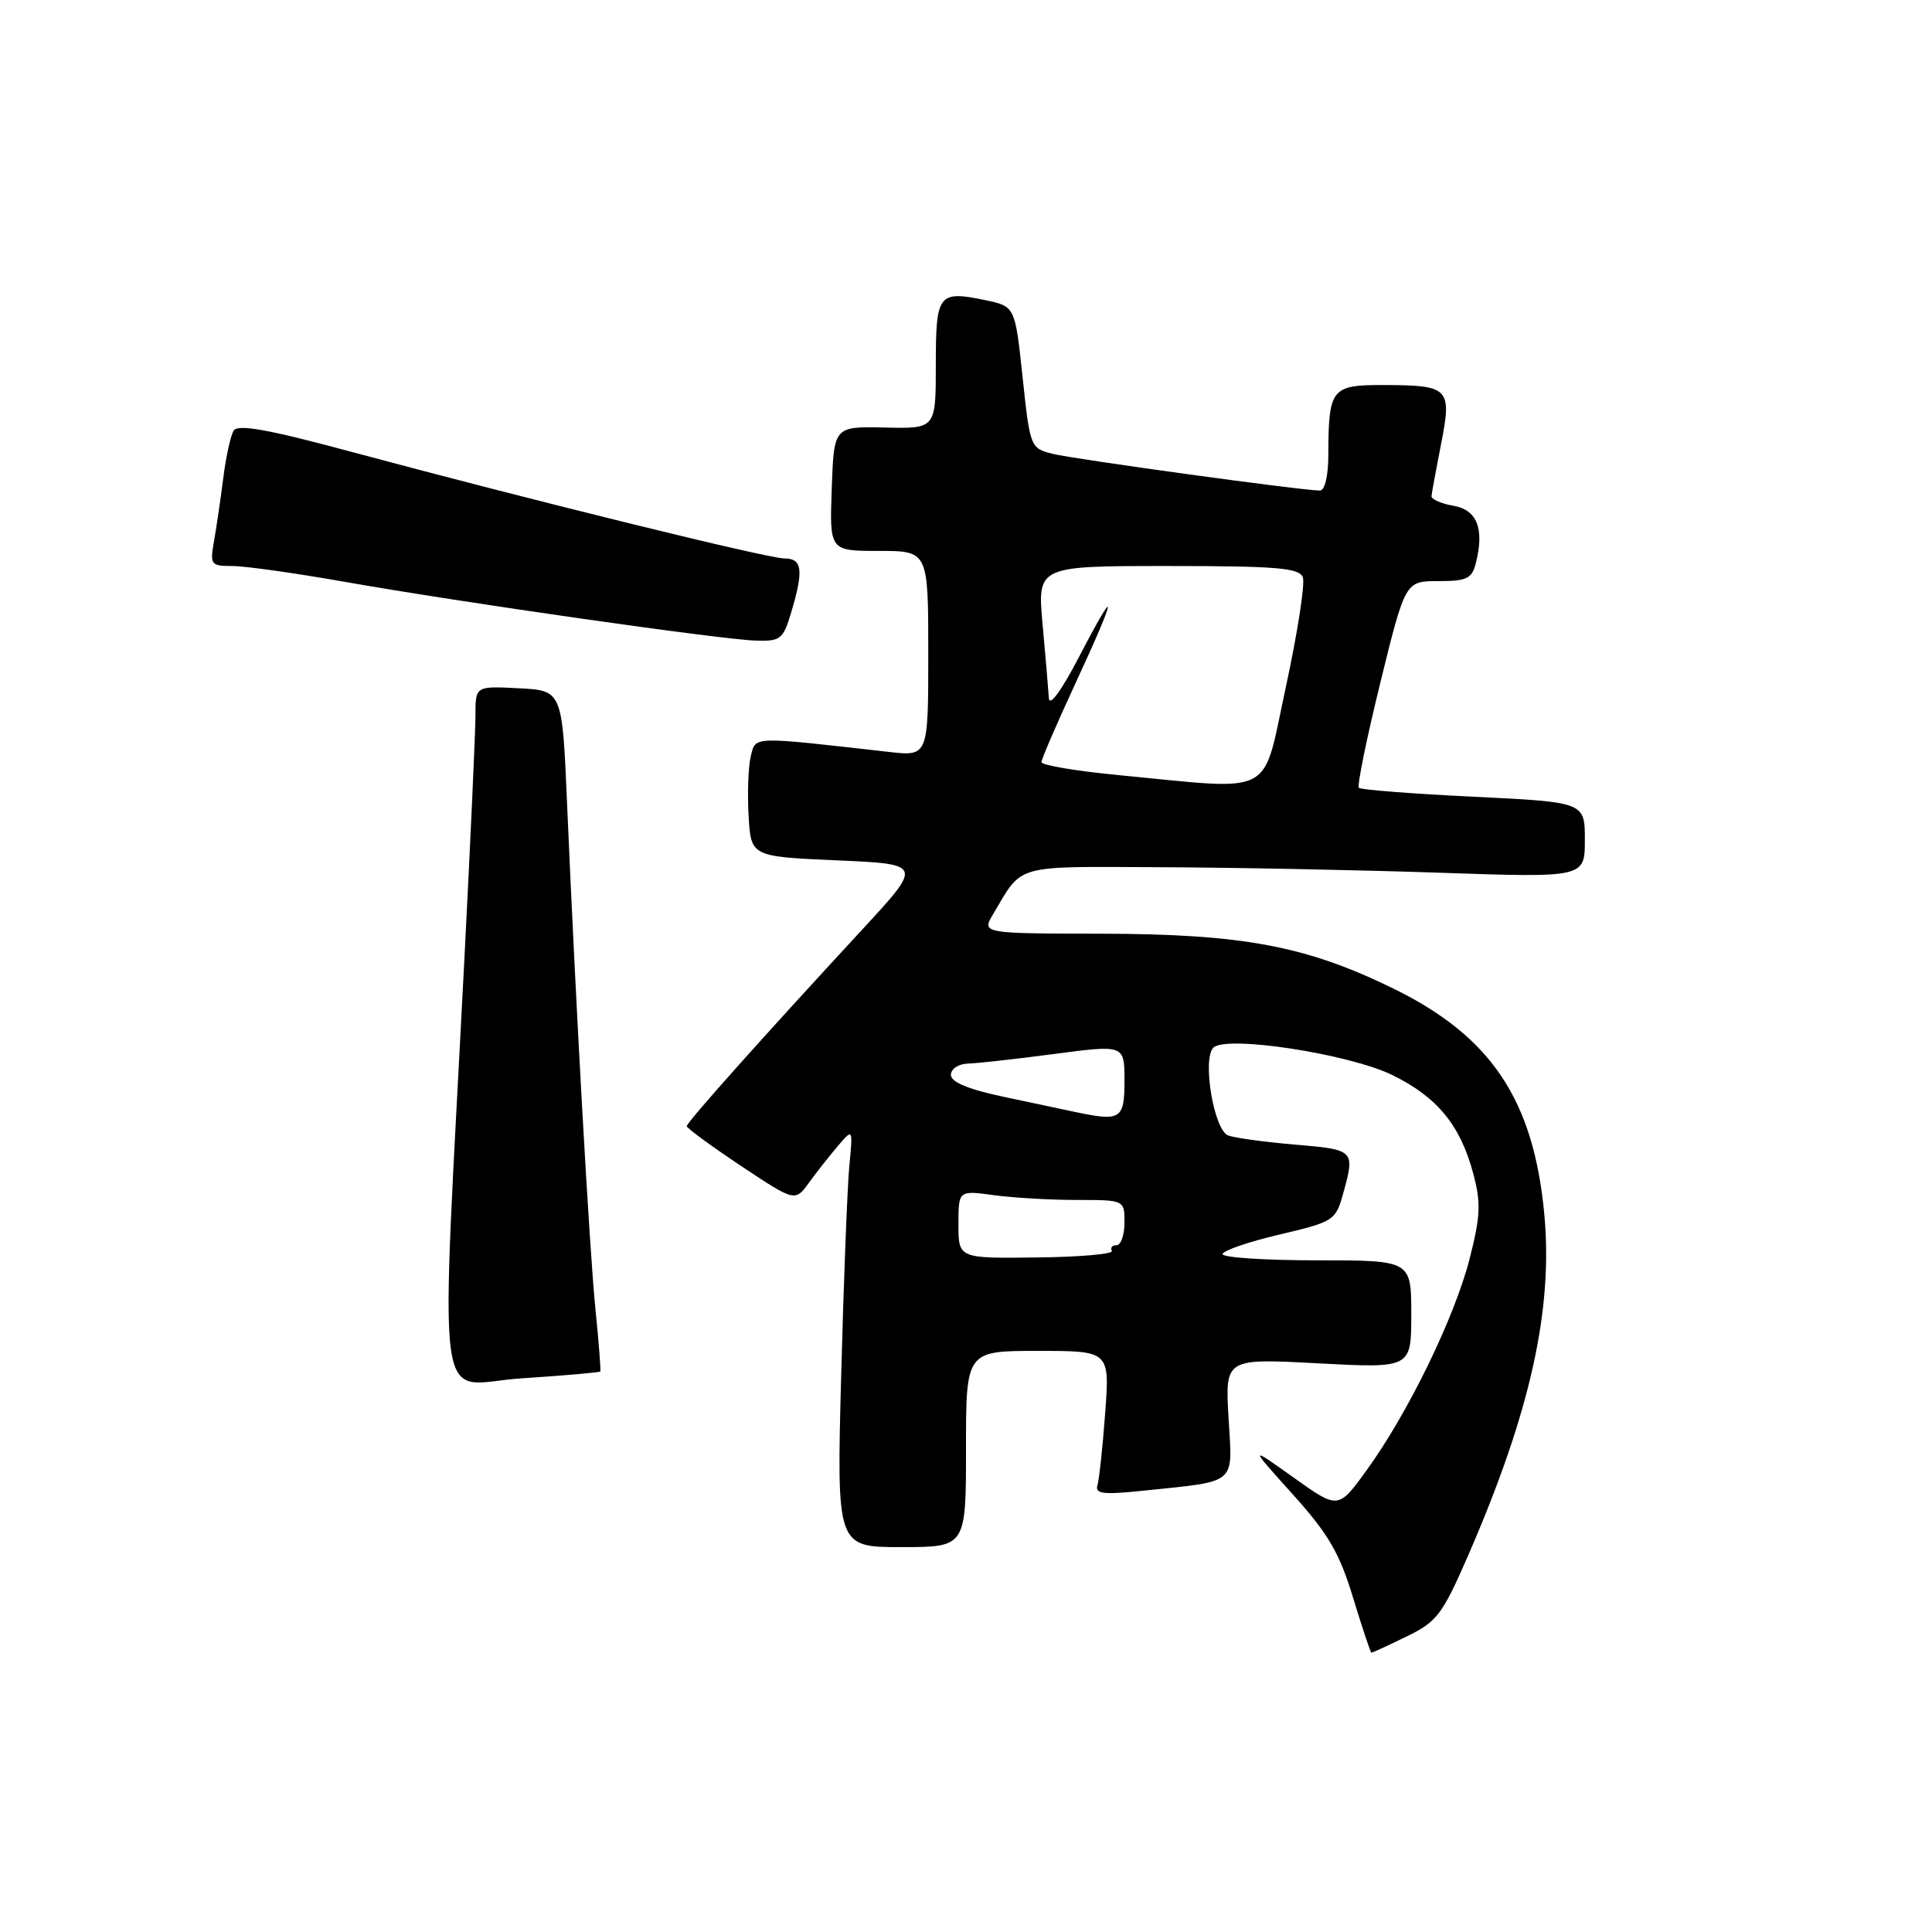 <?xml version="1.0" encoding="UTF-8" standalone="no"?>
<!DOCTYPE svg PUBLIC "-//W3C//DTD SVG 1.1//EN" "http://www.w3.org/Graphics/SVG/1.1/DTD/svg11.dtd" >
<svg xmlns="http://www.w3.org/2000/svg" xmlns:xlink="http://www.w3.org/1999/xlink" version="1.1" viewBox="0 0 256 256">
 <g >
 <path fill="currentColor"
d=" M 186.37 216.85 C 190.41 214.89 191.12 213.95 194.54 206.10 C 202.76 187.19 205.80 173.57 204.63 160.91 C 203.22 145.76 197.61 137.36 184.69 131.02 C 173.07 125.32 164.66 123.75 145.78 123.72 C 130.07 123.69 130.07 123.69 131.61 121.10 C 135.56 114.44 134.19 114.82 153.67 114.91 C 163.48 114.95 180.16 115.28 190.75 115.64 C 210.00 116.30 210.00 116.30 210.00 111.29 C 210.00 106.29 210.00 106.29 195.26 105.57 C 187.16 105.18 180.31 104.65 180.06 104.39 C 179.80 104.14 181.08 97.87 182.90 90.46 C 186.21 77.00 186.21 77.00 190.58 77.00 C 194.37 77.00 195.04 76.68 195.56 74.60 C 196.71 70.04 195.72 67.55 192.56 67.01 C 190.94 66.73 189.64 66.15 189.68 65.73 C 189.72 65.30 190.29 62.20 190.95 58.83 C 192.41 51.42 192.04 51.04 183.37 51.02 C 176.40 51.00 176.04 51.45 176.01 60.25 C 176.01 63.05 175.55 65.00 174.89 65.00 C 172.56 65.00 142.35 60.85 139.50 60.14 C 136.53 59.39 136.49 59.29 135.50 49.99 C 134.50 40.59 134.50 40.59 130.54 39.77 C 124.33 38.48 124.00 38.91 124.00 48.37 C 124.00 56.81 124.00 56.81 117.25 56.65 C 110.50 56.50 110.50 56.50 110.21 64.75 C 109.92 73.00 109.92 73.00 116.46 73.00 C 123.00 73.00 123.00 73.00 123.00 86.62 C 123.00 100.23 123.00 100.23 117.75 99.63 C 99.46 97.56 100.15 97.53 99.49 100.18 C 99.16 101.51 99.02 105.06 99.19 108.05 C 99.50 113.50 99.50 113.50 110.88 114.00 C 122.25 114.50 122.25 114.50 114.38 123.03 C 100.93 137.58 91.00 148.71 91.00 149.22 C 91.00 149.49 94.23 151.85 98.17 154.48 C 105.35 159.25 105.35 159.25 107.20 156.70 C 108.22 155.30 109.95 153.11 111.04 151.83 C 113.02 149.50 113.02 149.50 112.54 154.50 C 112.28 157.25 111.79 169.74 111.46 182.25 C 110.86 205.00 110.86 205.00 119.43 205.00 C 128.00 205.00 128.00 205.00 128.00 192.00 C 128.00 179.00 128.00 179.00 137.52 179.00 C 147.05 179.00 147.05 179.00 146.44 187.25 C 146.11 191.79 145.64 196.11 145.41 196.85 C 145.07 197.93 146.24 198.07 151.24 197.55 C 164.14 196.20 163.31 196.90 162.79 187.89 C 162.33 179.99 162.33 179.99 174.66 180.65 C 187.00 181.30 187.00 181.30 187.00 174.15 C 187.00 167.00 187.00 167.00 174.50 167.00 C 167.62 167.00 162.00 166.63 162.00 166.18 C 162.00 165.73 165.36 164.57 169.47 163.60 C 176.73 161.89 176.98 161.74 177.97 158.17 C 179.57 152.40 179.51 152.34 171.65 151.67 C 167.60 151.33 163.59 150.78 162.73 150.45 C 160.85 149.73 159.27 140.33 160.78 138.82 C 162.46 137.14 178.75 139.64 184.51 142.46 C 190.43 145.36 193.50 149.09 195.21 155.49 C 196.25 159.39 196.18 161.12 194.73 166.80 C 192.74 174.56 186.60 187.19 181.13 194.75 C 177.33 200.01 177.33 200.01 171.42 195.79 C 165.50 191.57 165.50 191.57 171.29 198.00 C 176.02 203.25 177.49 205.78 179.29 211.71 C 180.51 215.71 181.60 218.99 181.72 218.99 C 181.85 219.00 183.94 218.03 186.37 216.85 Z  M 79.54 181.73 C 79.63 181.60 79.35 177.90 78.90 173.50 C 78.09 165.36 76.31 133.63 75.14 106.50 C 74.50 91.50 74.50 91.50 68.75 91.20 C 63.00 90.90 63.00 90.90 63.00 94.77 C 63.00 96.90 62.35 111.21 61.56 126.57 C 58.31 189.97 57.43 183.40 69.08 182.64 C 74.74 182.27 79.44 181.86 79.54 181.73 Z  M 104.84 81.13 C 106.51 75.57 106.31 74.00 103.96 74.00 C 101.74 74.00 70.32 66.26 46.60 59.88 C 35.55 56.90 31.51 56.17 30.96 57.06 C 30.56 57.72 29.93 60.56 29.58 63.38 C 29.22 66.20 28.67 69.96 28.35 71.75 C 27.81 74.82 27.94 75.00 30.79 75.00 C 32.45 75.00 39.13 75.94 45.65 77.09 C 60.90 79.79 95.44 84.73 100.09 84.88 C 103.43 84.99 103.77 84.73 104.84 81.13 Z  M 127.00 162.24 C 127.00 157.73 127.00 157.73 131.64 158.36 C 134.19 158.71 139.14 159.00 142.64 159.00 C 149.00 159.00 149.00 159.00 149.00 162.00 C 149.00 163.65 148.52 165.00 147.94 165.00 C 147.36 165.00 147.09 165.34 147.33 165.75 C 147.58 166.16 143.11 166.56 137.39 166.62 C 127.00 166.75 127.00 166.75 127.00 162.24 Z  M 142.50 147.35 C 141.40 147.11 137.24 146.23 133.25 145.39 C 128.34 144.36 126.00 143.40 126.00 142.43 C 126.00 141.63 127.00 140.97 128.25 140.93 C 129.49 140.90 134.66 140.32 139.75 139.65 C 149.00 138.43 149.00 138.43 149.00 143.22 C 149.00 148.30 148.51 148.62 142.50 147.35 Z  M 148.25 102.71 C 142.61 102.17 138.00 101.39 138.00 100.99 C 138.00 100.58 140.03 95.89 142.50 90.55 C 148.01 78.68 148.27 76.88 143.00 87.00 C 140.64 91.53 139.05 93.71 138.98 92.50 C 138.91 91.40 138.54 87.01 138.15 82.75 C 137.45 75.00 137.45 75.00 154.75 75.00 C 169.15 75.00 172.16 75.25 172.63 76.49 C 172.95 77.30 171.94 83.83 170.39 90.99 C 167.18 105.83 169.28 104.72 148.25 102.71 Z "/>
</g>
</svg>
